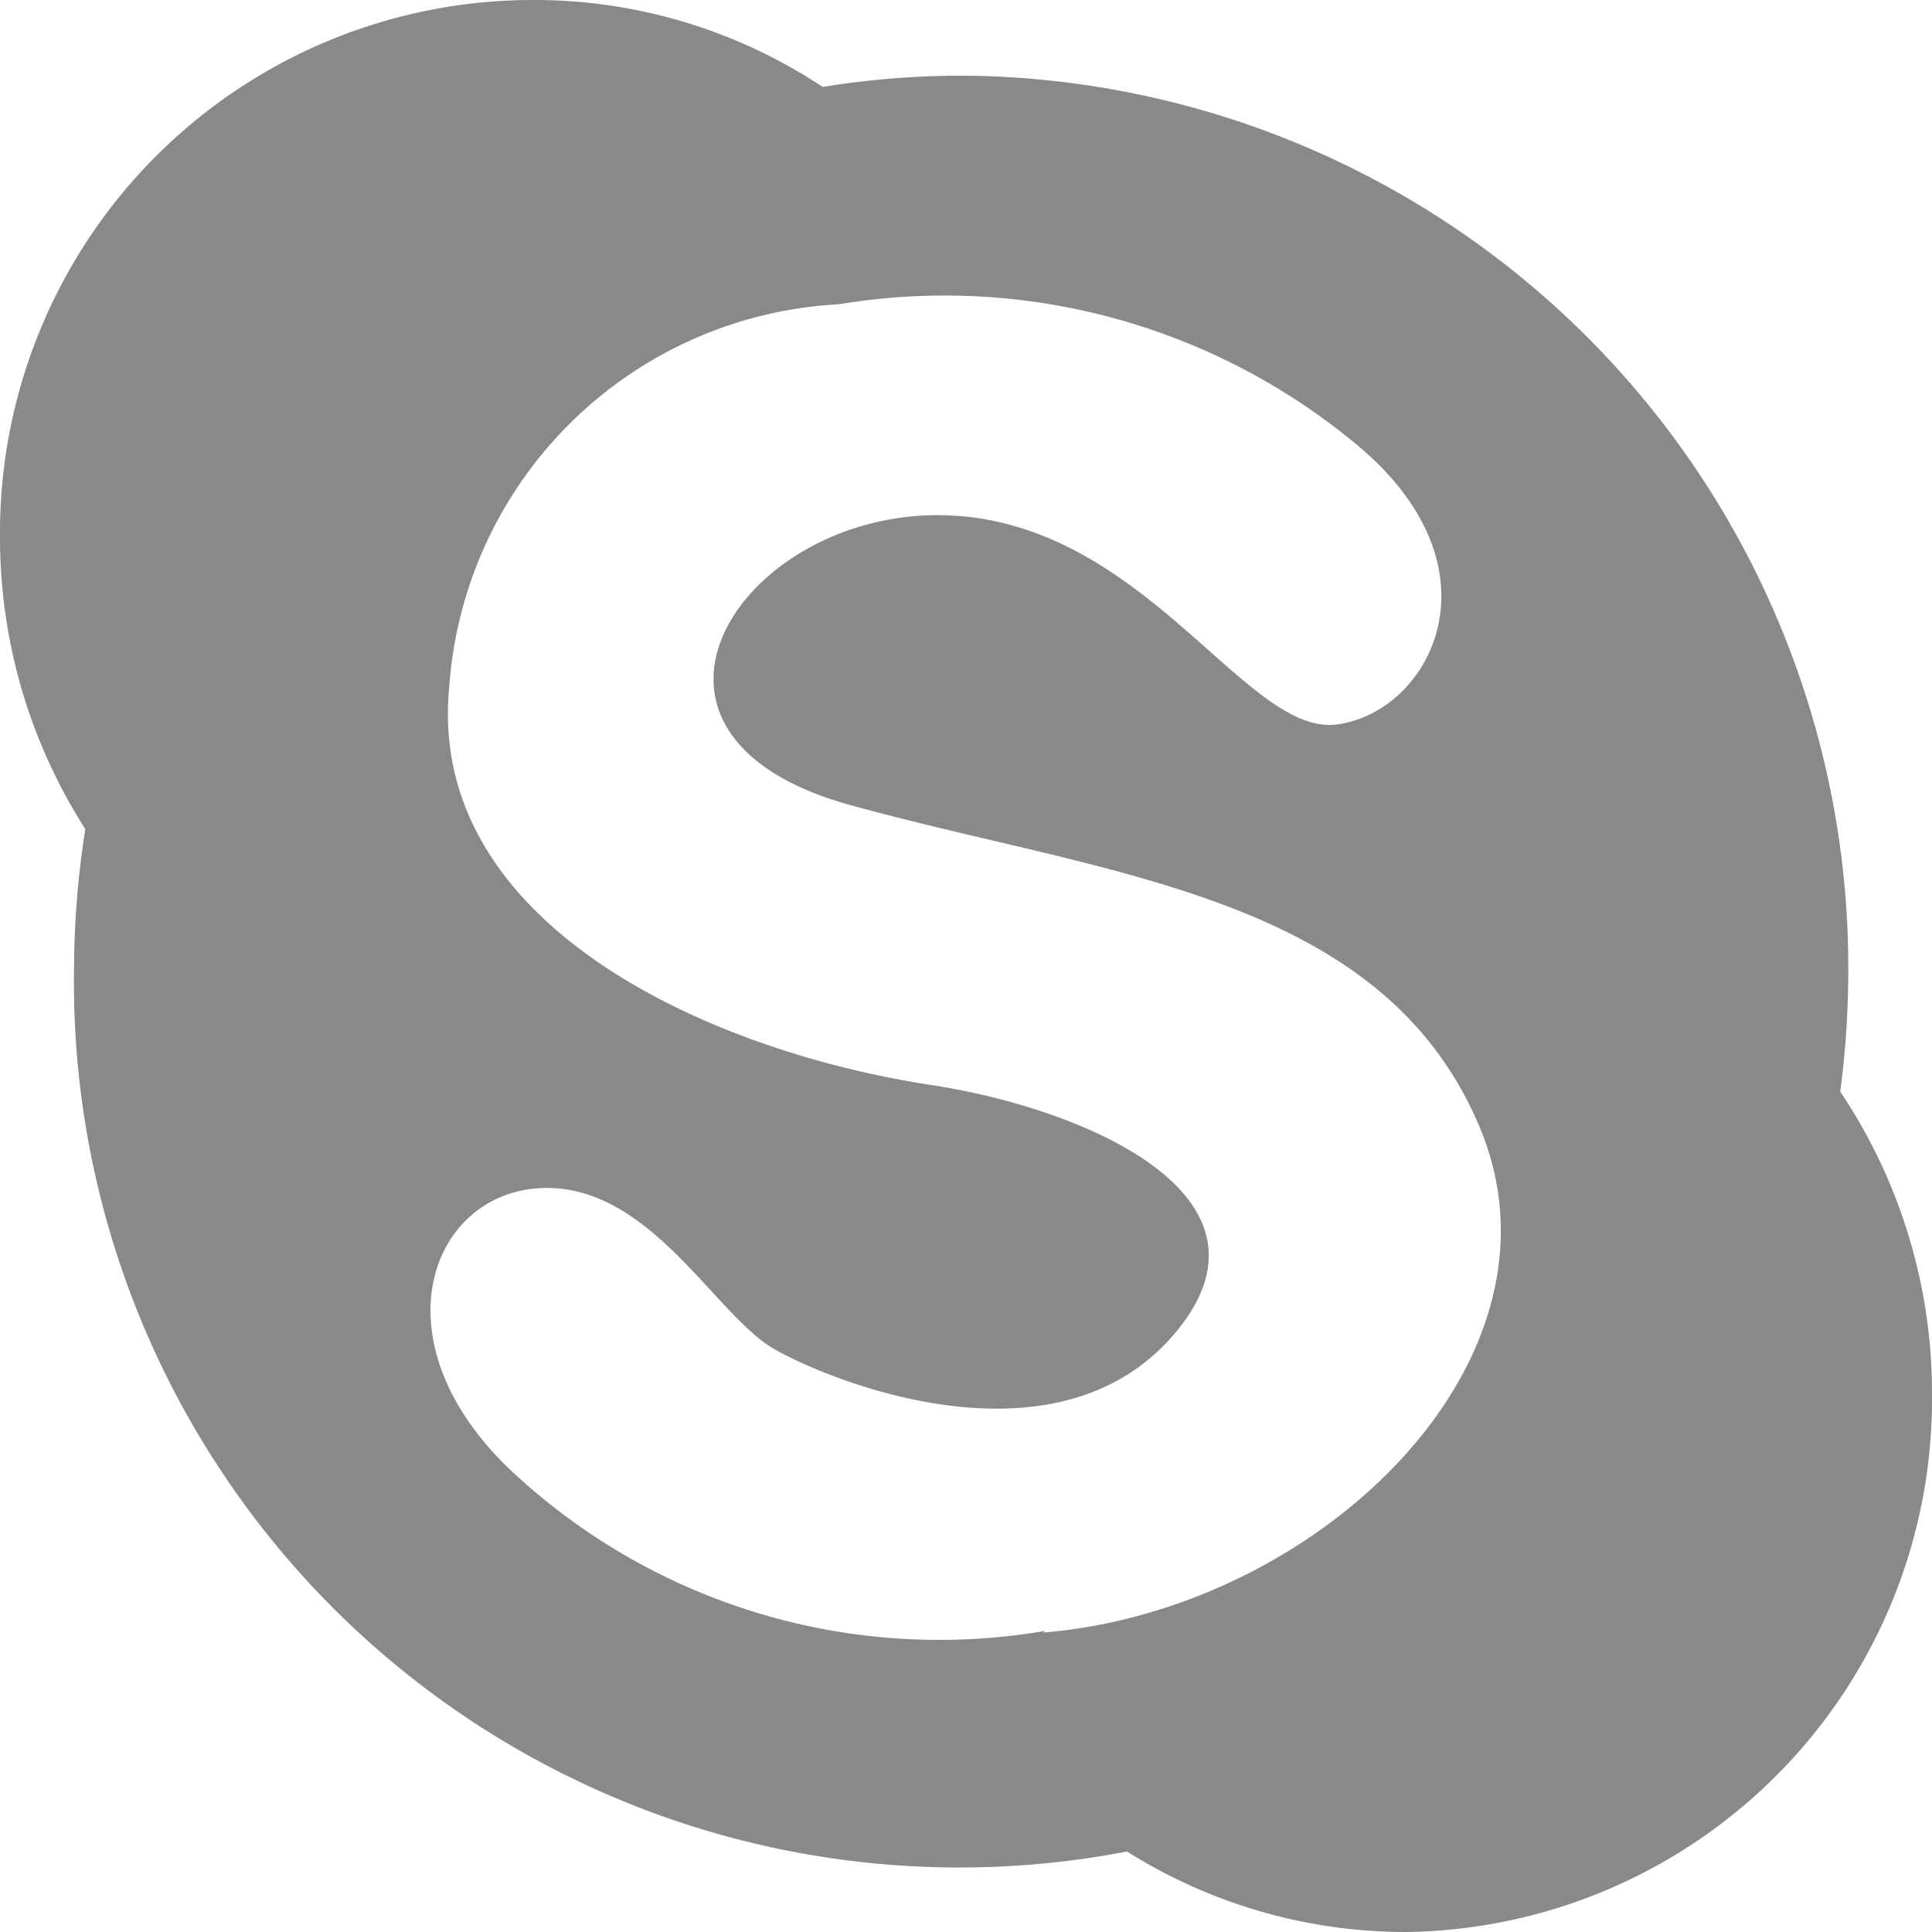 <svg xmlns="http://www.w3.org/2000/svg" data-name="Слой 1" viewBox="0 0 12 12"><path fill="#898989" d="M11.43 6.78a5.72 5.72 0 00.05-.78A5.54 5.54 0 006 .47a5.4 5.4 0 00-.89.07A3.24 3.24 0 003.29 0 3.31 3.31 0 000 3.34a3.36 3.36 0 00.53 1.81A5.62 5.62 0 00.46 6 5.5 5.5 0 007 11.5a3.25 3.25 0 001.74.5A3.31 3.31 0 0012 8.66a3.36 3.36 0 00-.57-1.88zm-4.94 3.35a3.89 3.89 0 01-3.32-1c-.84-.8-.5-1.71.18-1.75s1.09.79 1.46 1 1.75.76 2.48-.09-.53-1.4-1.5-1.55c-1.39-.21-3.14-1-3-2.47a2.56 2.56 0 012.42-2.38 4 4 0 013.25.9c.89.77.41 1.64-.16 1.71S7.1 3.22 5.85 3.2 3.69 4.56 5.28 5s3.3.55 3.91 2-1 3-2.71 3.14zm0 0"/></svg>